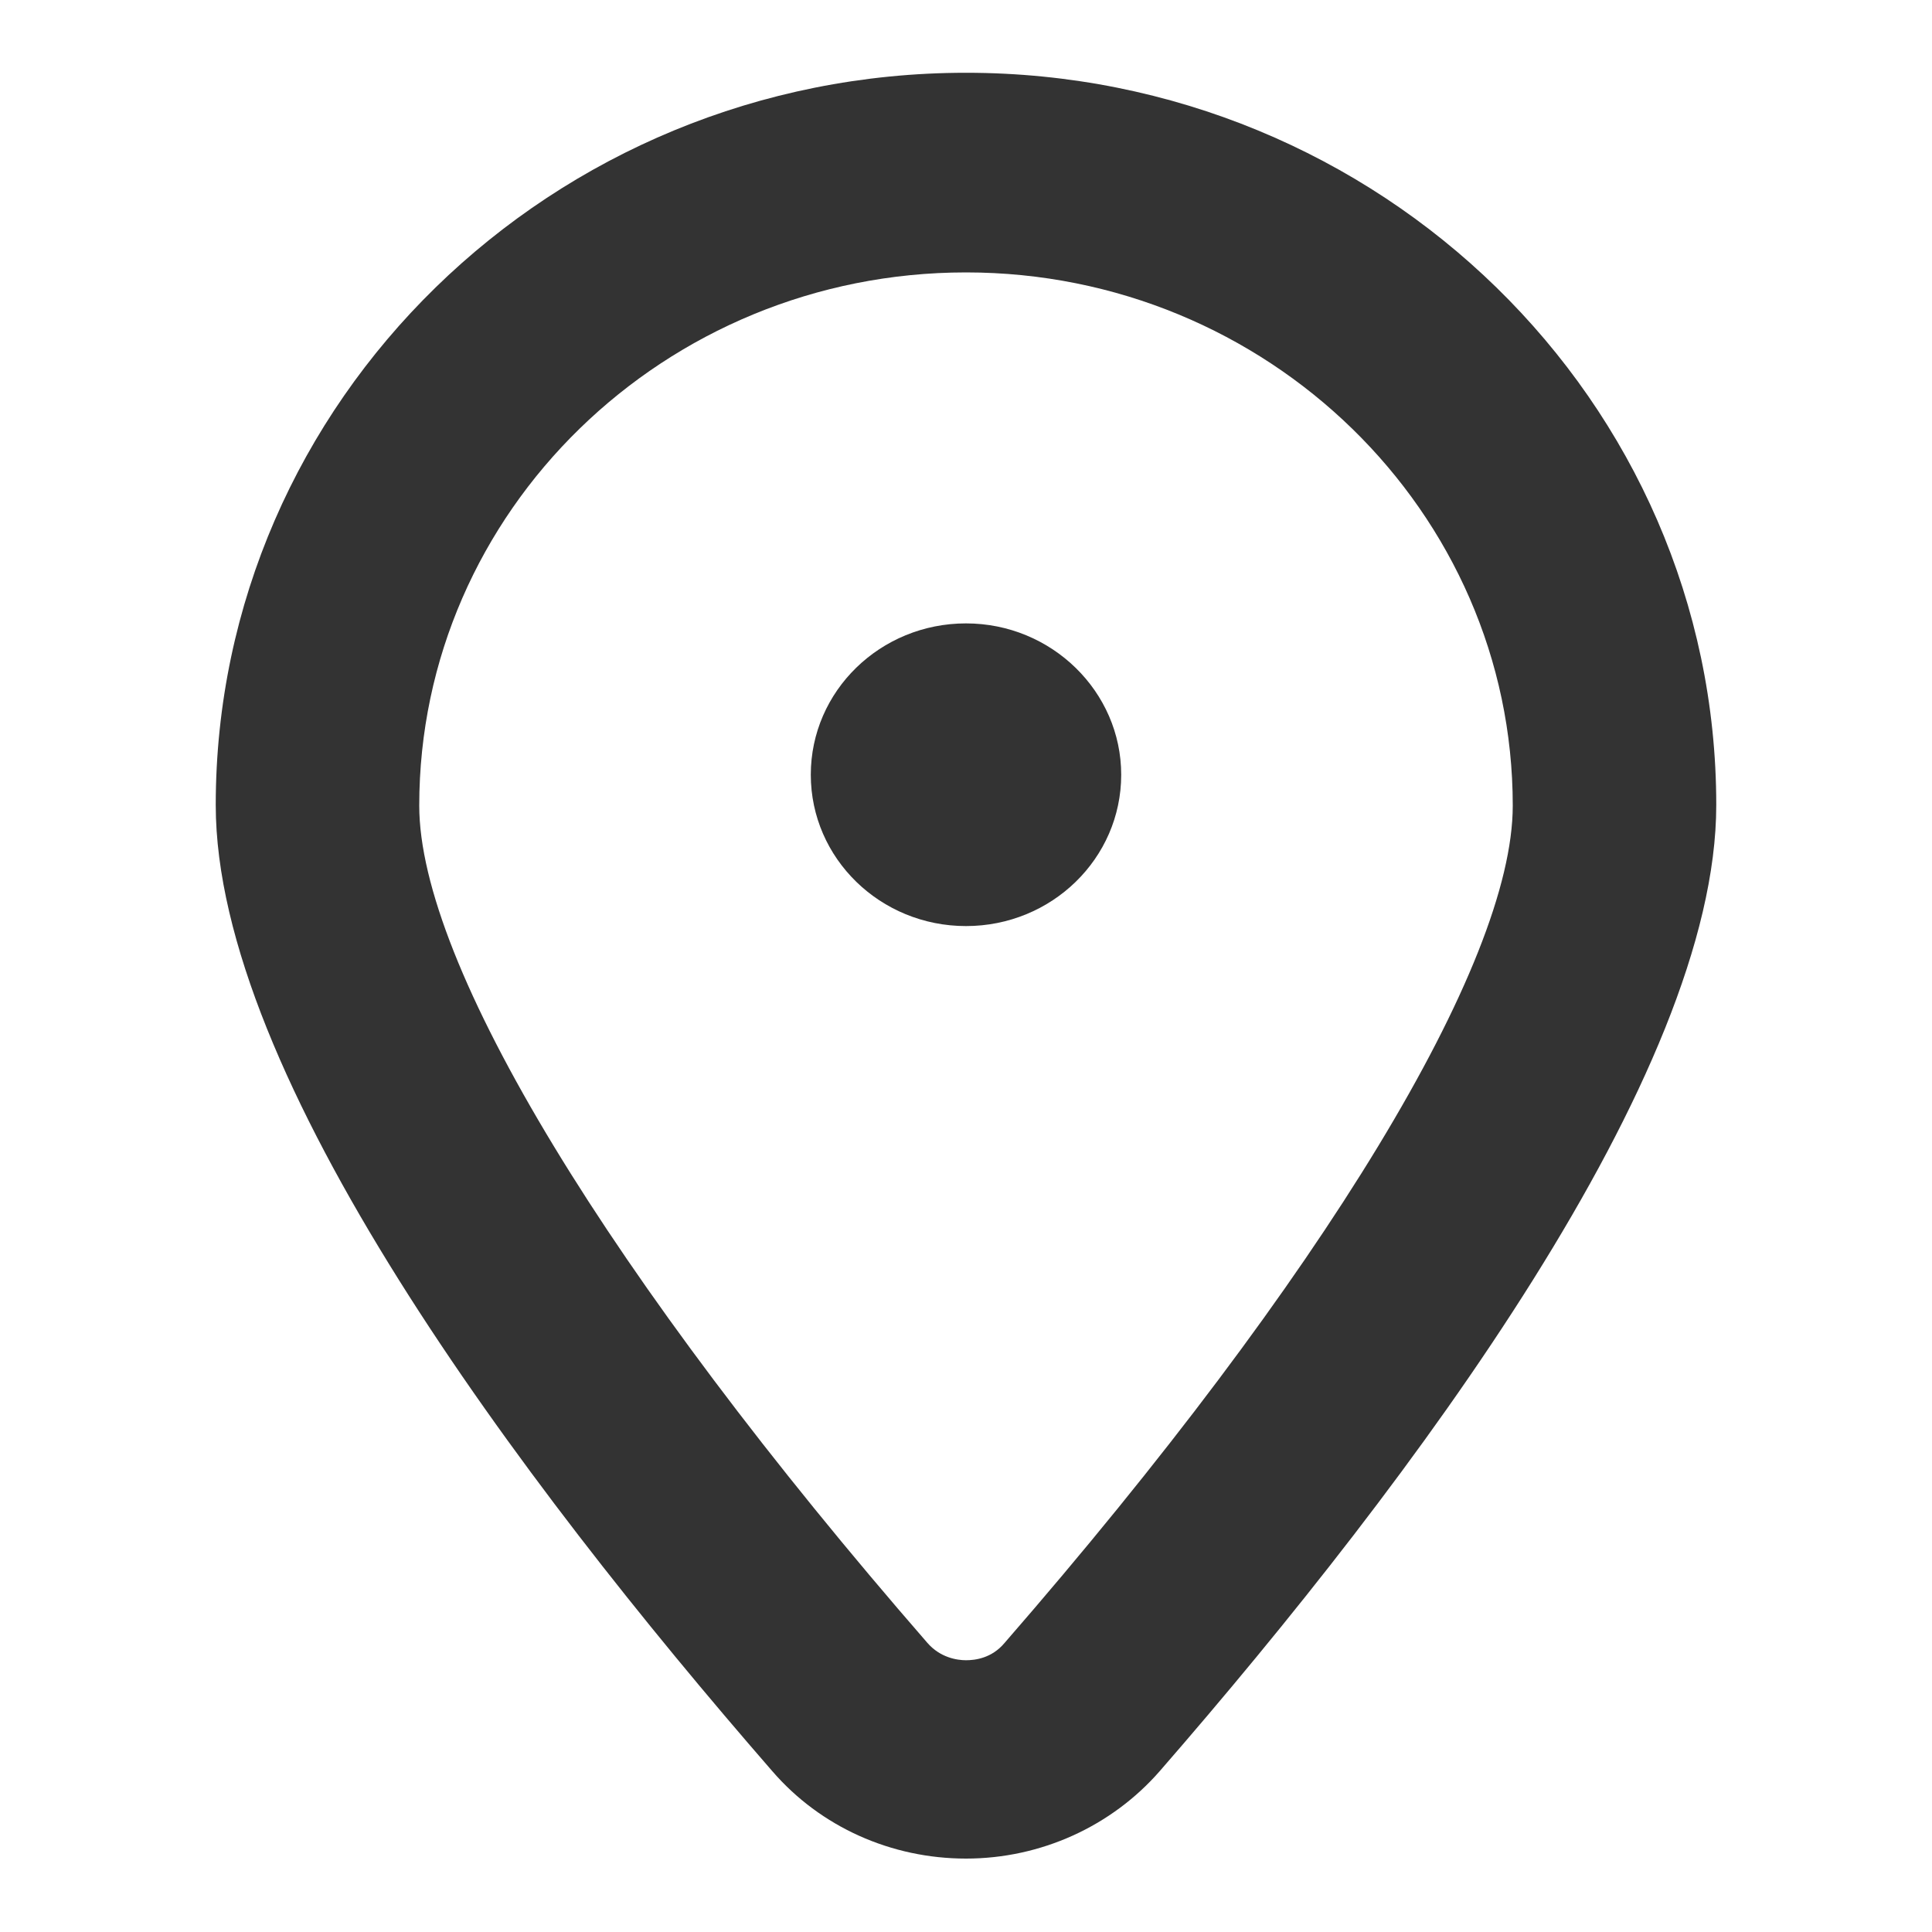 <?xml version="1.0" encoding="utf-8"?>
<!-- Generator: Adobe Illustrator 24.0.1, SVG Export Plug-In . SVG Version: 6.00 Build 0)  -->
<svg version="1.1" id="Camada_1" xmlns="http://www.w3.org/2000/svg" xmlns:xlink="http://www.w3.org/1999/xlink" x="0px" y="0px"
	 viewBox="0 0 30 30" style="enable-background:new 0 0 30 30;" xml:space="preserve">
<style type="text/css">
	.st0{opacity:0.8;}
</style>
<g class="st0">
	<path d="M15,1.13c-6.43,0-11.65,5.1-11.65,11.37c0,4.19,4.7,10.47,8.64,15c0.75,0.87,1.85,1.36,3.01,1.36
		c1.16,0,2.26-0.5,3.01-1.36c3.94-4.53,8.64-10.82,8.64-15C26.65,6.23,21.43,1.13,15,1.13z M15.6,25.51
		c-0.2,0.24-0.46,0.27-0.6,0.27c-0.14,0-0.4-0.04-0.6-0.27c-4.94-5.68-7.89-10.54-7.89-13c0-4.57,3.81-8.28,8.49-8.28
		c4.68,0,8.49,3.72,8.49,8.28C23.49,14.97,20.54,19.83,15.6,25.51z"/>
	<path d="M17.41,12.03c0,1.3-1.08,2.35-2.41,2.35c-1.33,0-2.41-1.05-2.41-2.35S13.67,9.68,15,9.68
		C16.33,9.68,17.41,10.74,17.41,12.03z"/>
</g>
</svg>
